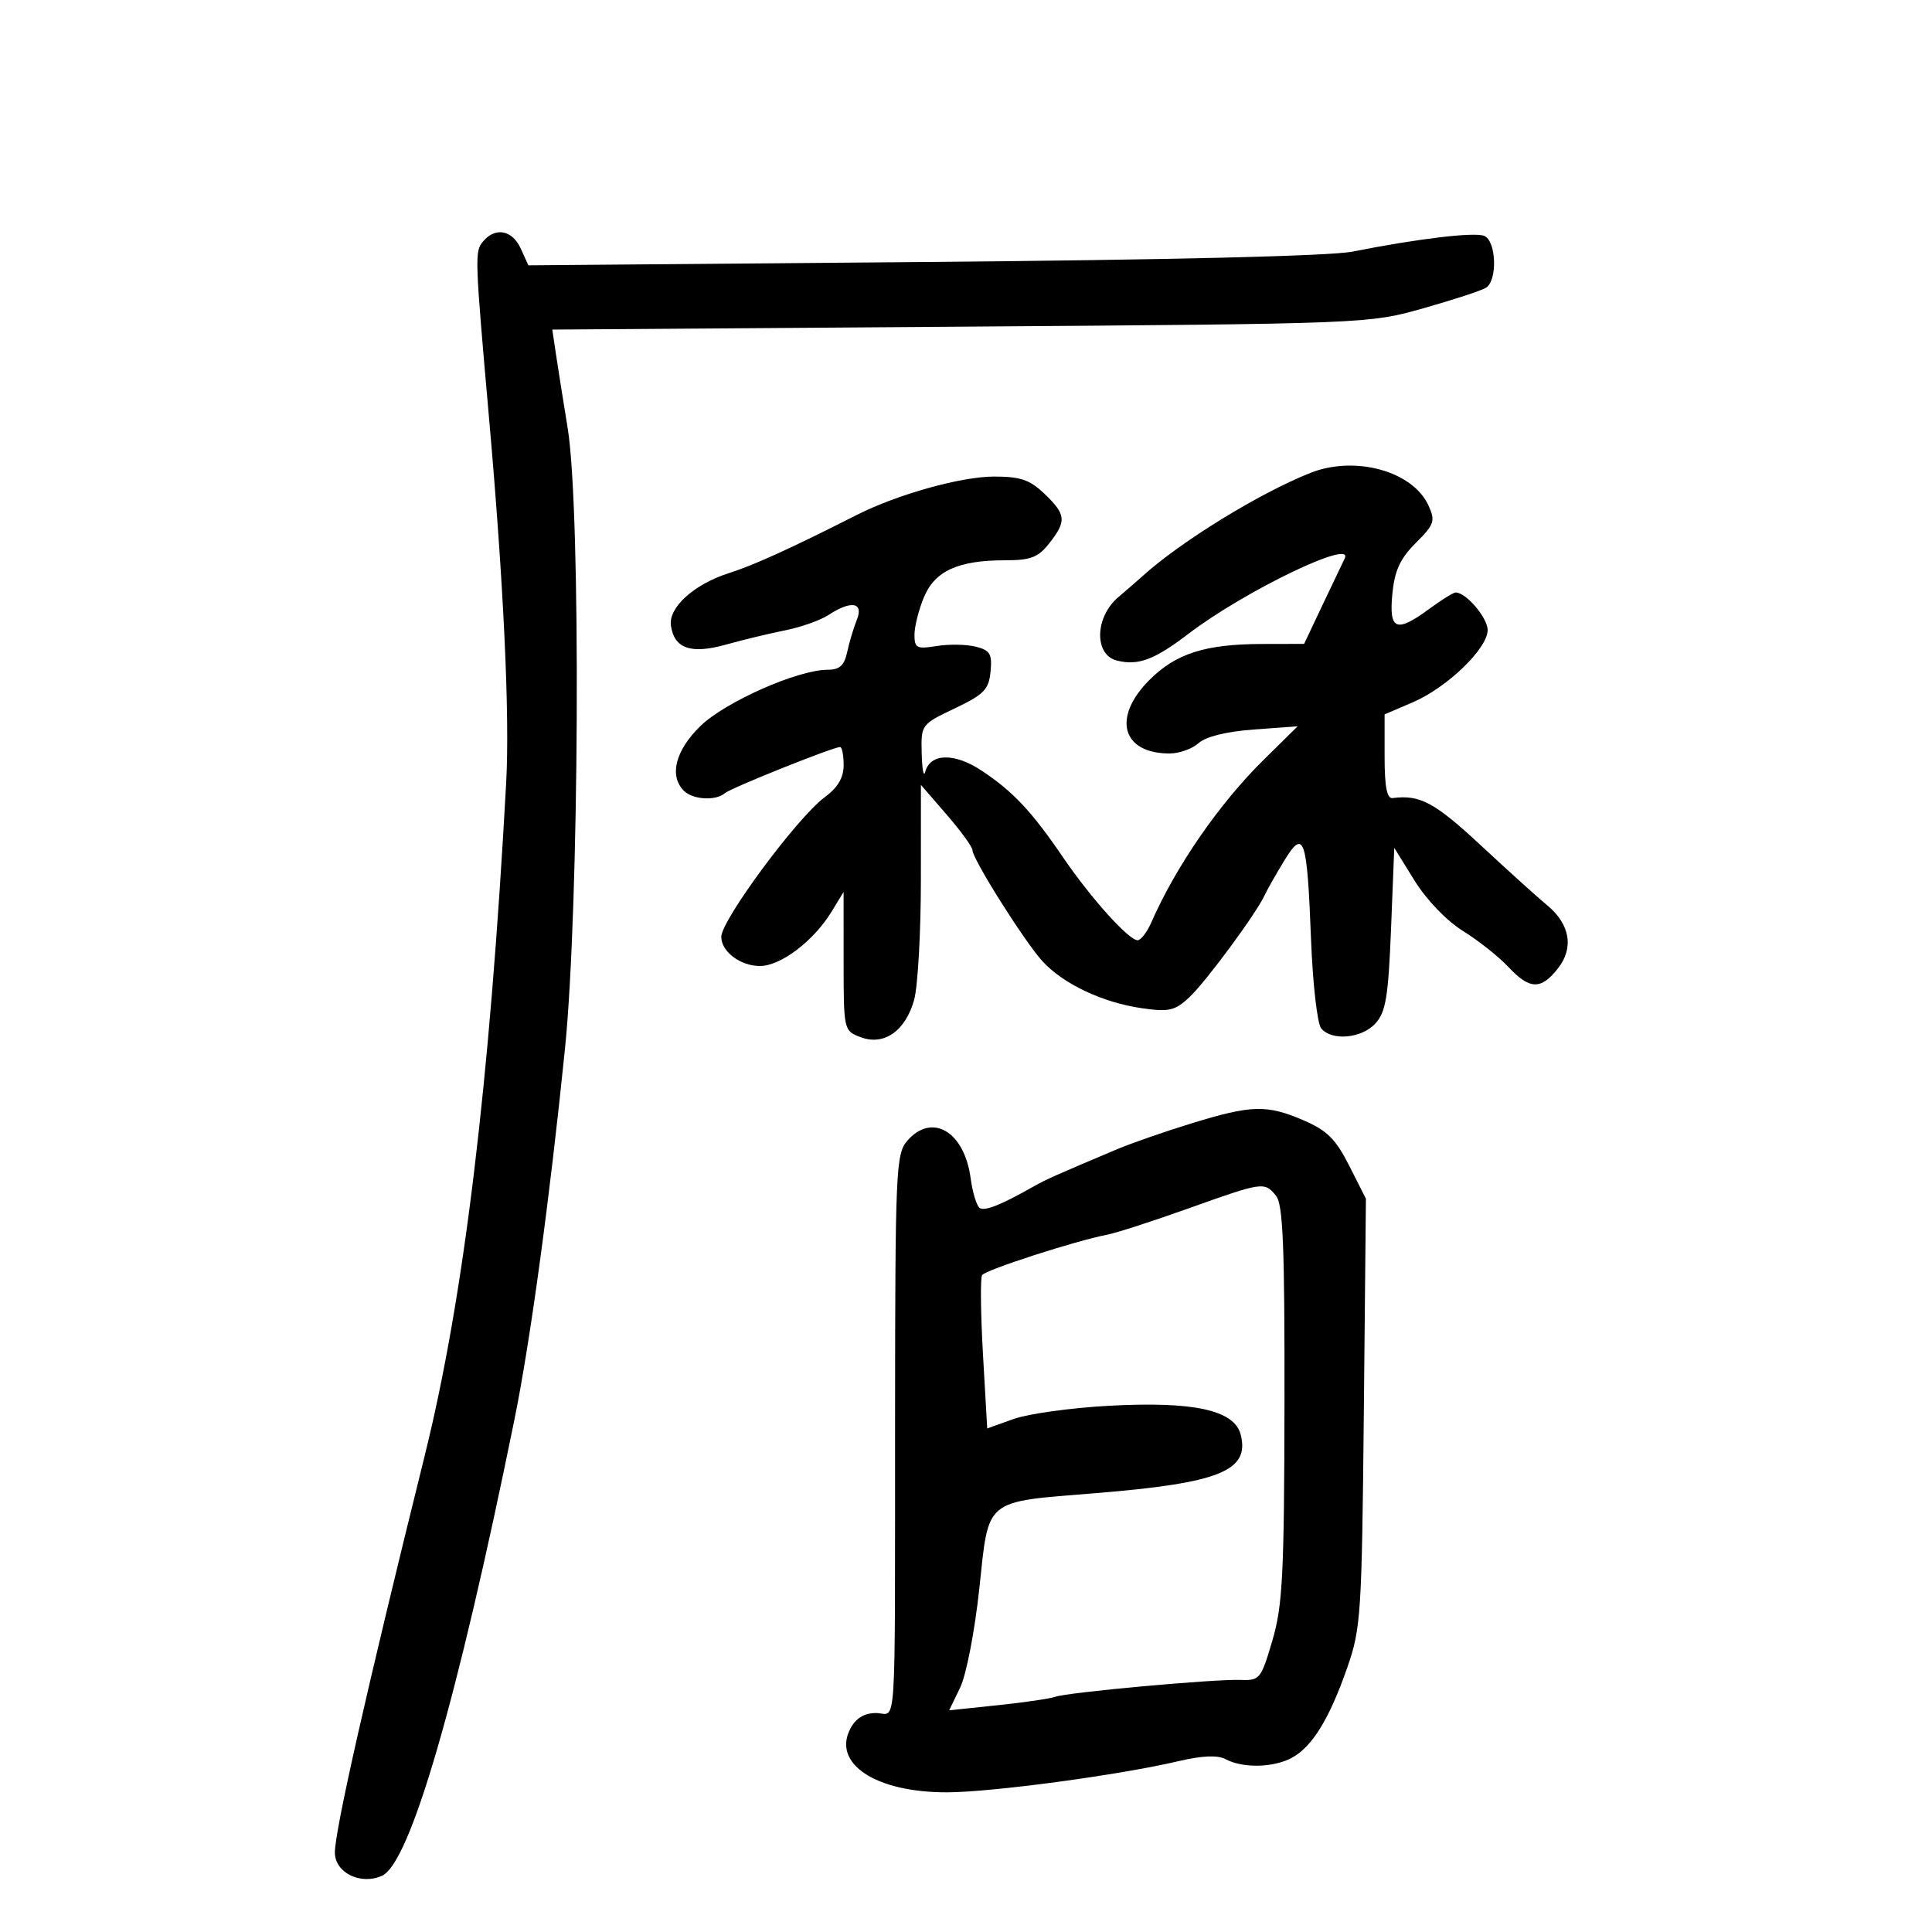 <svg xmlns="http://www.w3.org/2000/svg" width="300" height="300" viewBox="0 0 300 300" version="1.1">
	<path d="M 74.992 37.510 C 73.699 39.068, 73.727 39.875, 75.945 65 C 78.209 90.645, 79.170 111.086, 78.601 121.500 C 76.040 168.348, 72.027 201.515, 65.957 226 C 56.980 262.208, 52 284.208, 52 287.656 C 52 290.801, 56.010 292.772, 59.330 291.259 C 63.695 289.271, 71.007 264.079, 79.867 220.500 C 82.335 208.361, 85.318 186.511, 87.715 163 C 89.956 141.033, 90.235 79.267, 88.152 66.500 C 87.434 62.100, 86.602 56.853, 86.304 54.839 L 85.761 51.178 149.130 50.726 C 212.328 50.275, 212.523 50.267, 221 47.874 C 225.675 46.554, 230.063 45.116, 230.750 44.678 C 232.572 43.518, 232.340 37.344, 230.447 36.618 C 228.876 36.015, 220.060 37.074, 210 39.075 C 206.573 39.757, 181.420 40.364, 143.274 40.685 L 82.049 41.201 80.864 38.601 C 79.543 35.703, 76.899 35.211, 74.992 37.510 M 203.500 73.423 C 195.631 76.530, 183.297 84.115, 177.383 89.486 C 176.769 90.044, 175.081 91.510, 173.633 92.743 C 169.994 95.844, 169.872 101.679, 173.428 102.571 C 176.730 103.400, 179.240 102.463, 184.527 98.428 C 193.251 91.769, 210.426 83.502, 208.789 86.750 C 208.581 87.162, 207.081 90.309, 205.455 93.742 L 202.500 99.983 196 99.997 C 187.150 100.016, 182.599 101.468, 178.481 105.586 C 172.666 111.401, 174.199 117, 181.606 117 C 183.111 117, 185.144 116.275, 186.123 115.389 C 187.236 114.381, 190.452 113.590, 194.702 113.277 L 201.500 112.777 196.264 117.938 C 189.320 124.783, 182.607 134.495, 178.767 143.250 C 178.104 144.762, 177.151 146, 176.649 146 C 175.270 146, 169.397 139.472, 165.077 133.137 C 160.187 125.965, 157.289 122.881, 152.403 119.648 C 148.190 116.860, 144.441 116.948, 143.670 119.853 C 143.429 120.759, 143.181 119.475, 143.120 117 C 143.008 112.524, 143.035 112.487, 148.254 110 C 152.799 107.834, 153.542 107.070, 153.811 104.284 C 154.077 101.534, 153.743 100.974, 151.507 100.412 C 150.068 100.051, 147.341 100.008, 145.446 100.315 C 142.349 100.818, 142 100.640, 142 98.559 C 142 97.286, 142.661 94.663, 143.468 92.731 C 145.175 88.644, 148.793 87, 156.077 87 C 160.048 87, 161.205 86.555, 162.927 84.365 C 165.644 80.911, 165.548 79.899, 162.195 76.687 C 159.911 74.499, 158.457 74, 154.360 74 C 149.237 74, 139.314 76.777, 133 79.979 C 122.776 85.162, 117.070 87.759, 113.209 88.985 C 107.765 90.713, 103.762 94.340, 104.182 97.163 C 104.712 100.723, 107.293 101.611, 112.708 100.098 C 115.344 99.362, 119.494 98.362, 121.931 97.876 C 124.368 97.390, 127.390 96.319, 128.646 95.496 C 132.178 93.182, 134.151 93.520, 133.048 96.250 C 132.548 97.487, 131.874 99.737, 131.550 101.250 C 131.102 103.345, 130.376 104, 128.504 104 C 123.879 104, 112.599 108.996, 108.750 112.749 C 104.869 116.533, 103.870 120.470, 106.200 122.800 C 107.581 124.181, 111.154 124.389, 112.550 123.170 C 113.477 122.361, 129.356 116, 130.449 116 C 130.752 116, 131 117.265, 131 118.812 C 131 120.772, 130.098 122.291, 128.021 123.827 C 123.792 126.953, 112 142.886, 112 145.473 C 112 147.764, 114.962 150, 117.995 150 C 121.236 150, 126.344 146.123, 129.137 141.543 L 130.993 138.500 130.996 149.275 C 131 159.993, 131.014 160.055, 133.635 161.051 C 137.257 162.428, 140.601 160.097, 141.945 155.259 C 142.519 153.192, 142.991 144.835, 142.994 136.689 L 143 121.878 147 126.500 C 149.200 129.042, 151 131.518, 151 132.003 C 151 133.379, 159.069 146.186, 161.867 149.253 C 165.090 152.784, 171.209 155.678, 177.306 156.553 C 181.513 157.158, 182.430 156.948, 184.664 154.872 C 187.205 152.511, 195.069 141.857, 196.379 139 C 196.758 138.175, 198.116 135.779, 199.398 133.675 C 202.490 128.598, 202.963 129.980, 203.577 145.888 C 203.841 152.750, 204.550 158.958, 205.152 159.683 C 206.815 161.687, 211.458 161.256, 213.595 158.900 C 215.188 157.144, 215.582 154.740, 216 144.228 L 216.500 131.656 219.669 136.765 C 221.520 139.747, 224.641 142.991, 227.169 144.560 C 229.551 146.038, 232.712 148.542, 234.194 150.124 C 237.529 153.685, 239.271 153.742, 241.916 150.379 C 244.436 147.176, 243.789 143.471, 240.196 140.528 C 238.834 139.413, 234.211 135.238, 229.923 131.250 C 222.760 124.589, 220.493 123.374, 216.250 123.925 C 215.360 124.041, 215 122.192, 215 117.508 L 215 110.929 219.379 109.052 C 224.713 106.765, 231 100.697, 231 97.834 C 231 95.936, 227.655 92, 226.041 92 C 225.682 92, 223.864 93.125, 222 94.500 C 216.816 98.325, 215.661 97.876, 216.202 92.247 C 216.553 88.594, 217.394 86.760, 219.839 84.315 C 222.729 81.425, 222.909 80.894, 221.812 78.487 C 219.386 73.162, 210.433 70.686, 203.500 73.423 M 185 174.441 C 180.875 175.710, 175.700 177.507, 173.500 178.436 C 163.761 182.548, 162.389 183.160, 160.500 184.232 C 155.501 187.070, 152.959 188.093, 152.148 187.591 C 151.665 187.293, 151.022 185.203, 150.720 182.947 C 149.744 175.675, 144.717 172.715, 140.872 177.148 C 139.121 179.166, 139.007 181.745, 138.986 219.898 C 138.958 271.077, 139.284 266, 136.025 266 C 134.220 266, 132.921 266.779, 132.067 268.375 C 129.145 273.835, 135.959 278.345, 147.084 278.311 C 154.062 278.290, 173.810 275.630, 182.990 273.475 C 186.687 272.607, 189.075 272.505, 190.302 273.162 C 192.971 274.590, 197.698 274.500, 200.564 272.966 C 203.758 271.256, 206.417 266.934, 209.224 258.884 C 211.322 252.868, 211.469 250.587, 211.775 219.315 L 212.099 186.130 209.505 181.010 C 207.396 176.849, 206.062 175.527, 202.373 173.945 C 196.679 171.505, 194.335 171.572, 185 174.441 M 184.500 187.656 C 179 189.618, 173.375 191.441, 172 191.705 C 167.026 192.662, 152.998 197.194, 152.496 198.006 C 152.213 198.464, 152.277 204.006, 152.638 210.323 L 153.294 221.808 157.397 220.339 C 159.654 219.532, 166.311 218.609, 172.190 218.289 C 185.383 217.570, 191.701 218.959, 192.662 222.789 C 194.070 228.400, 189.352 230.297, 170.102 231.858 C 152.693 233.271, 153.576 232.546, 152.068 246.662 C 151.364 253.256, 150.047 260.068, 149.095 262.039 L 147.386 265.578 154.943 264.783 C 159.099 264.346, 163.124 263.756, 163.886 263.473 C 165.730 262.788, 188.656 260.700, 192.621 260.856 C 195.614 260.973, 195.818 260.721, 197.574 254.739 C 199.168 249.309, 199.412 244.533, 199.453 217.907 C 199.491 193.396, 199.227 186.985, 198.128 185.657 C 196.322 183.477, 196.132 183.505, 184.500 187.656" stroke="none" fill="black" fill-rule="evenodd"/>
</svg>